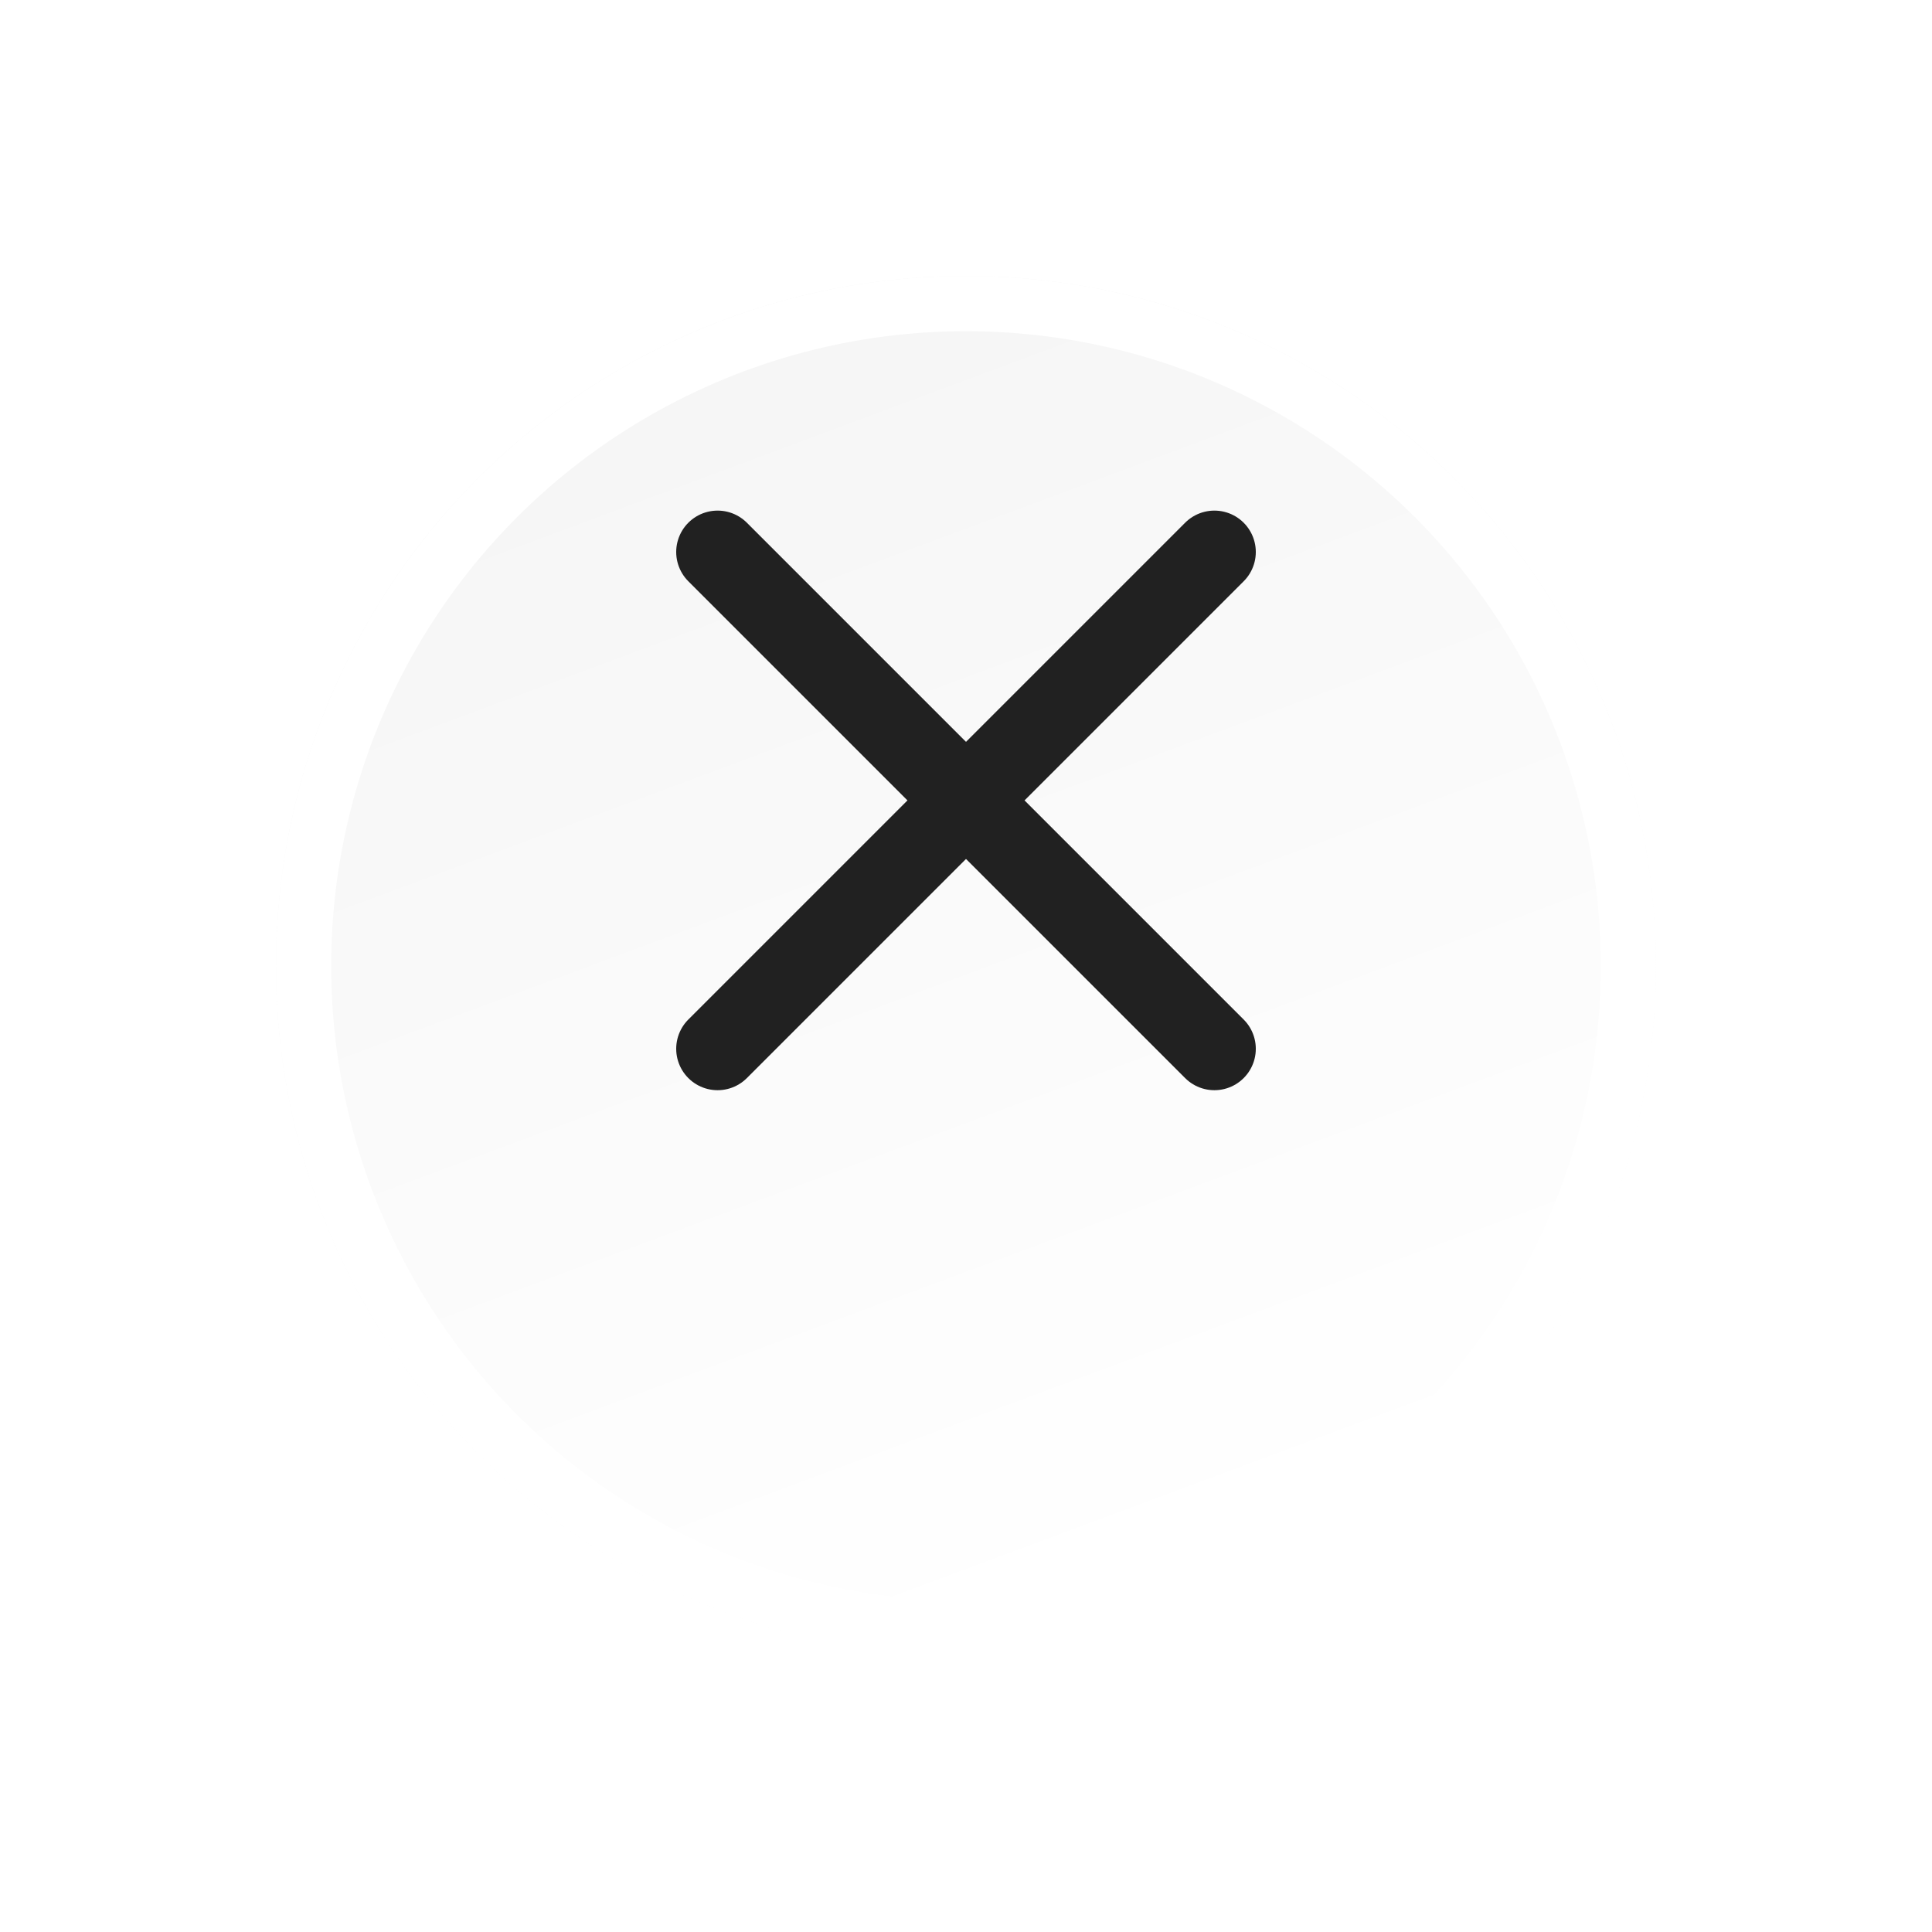 <svg width="35" height="35" viewBox="0 0 35 35" fill="none" xmlns="http://www.w3.org/2000/svg">
<g filter="url(#filter0_d_76_210)">
<circle cx="17.5" cy="14.5" r="12.5" fill="url(#paint0_linear_76_210)"/>
<circle cx="17.5" cy="14.5" r="12" stroke="white"/>
</g>
<path d="M13 19L22 10" stroke="#212121" stroke-width="1.5" stroke-linecap="round"/>
<path d="M22 19L13 10" stroke="#212121" stroke-width="1.5" stroke-linecap="round"/>
<defs>
<filter id="filter0_d_76_210" x="0" y="0" width="35" height="35" filterUnits="userSpaceOnUse" color-interpolation-filters="sRGB">
<feFlood flood-opacity="0" result="BackgroundImageFix"/>
<feColorMatrix in="SourceAlpha" type="matrix" values="0 0 0 0 0 0 0 0 0 0 0 0 0 0 0 0 0 0 127 0" result="hardAlpha"/>
<feOffset dy="3"/>
<feGaussianBlur stdDeviation="2.5"/>
<feComposite in2="hardAlpha" operator="out"/>
<feColorMatrix type="matrix" values="0 0 0 0 0.675 0 0 0 0 0.675 0 0 0 0 0.675 0 0 0 0.1 0"/>
<feBlend mode="normal" in="SourceGraphic" in2="effect1_dropShadow_76_210" result="shape"/>
</filter>
<linearGradient id="paint0_linear_76_210" x1="11.695" y1="2" x2="20.507" y2="25.657" gradientUnits="userSpaceOnUse">
<stop stop-color="#F5F5F5"/>
<stop offset="1" stop-color="white"/>
</linearGradient>
</defs>
</svg>

